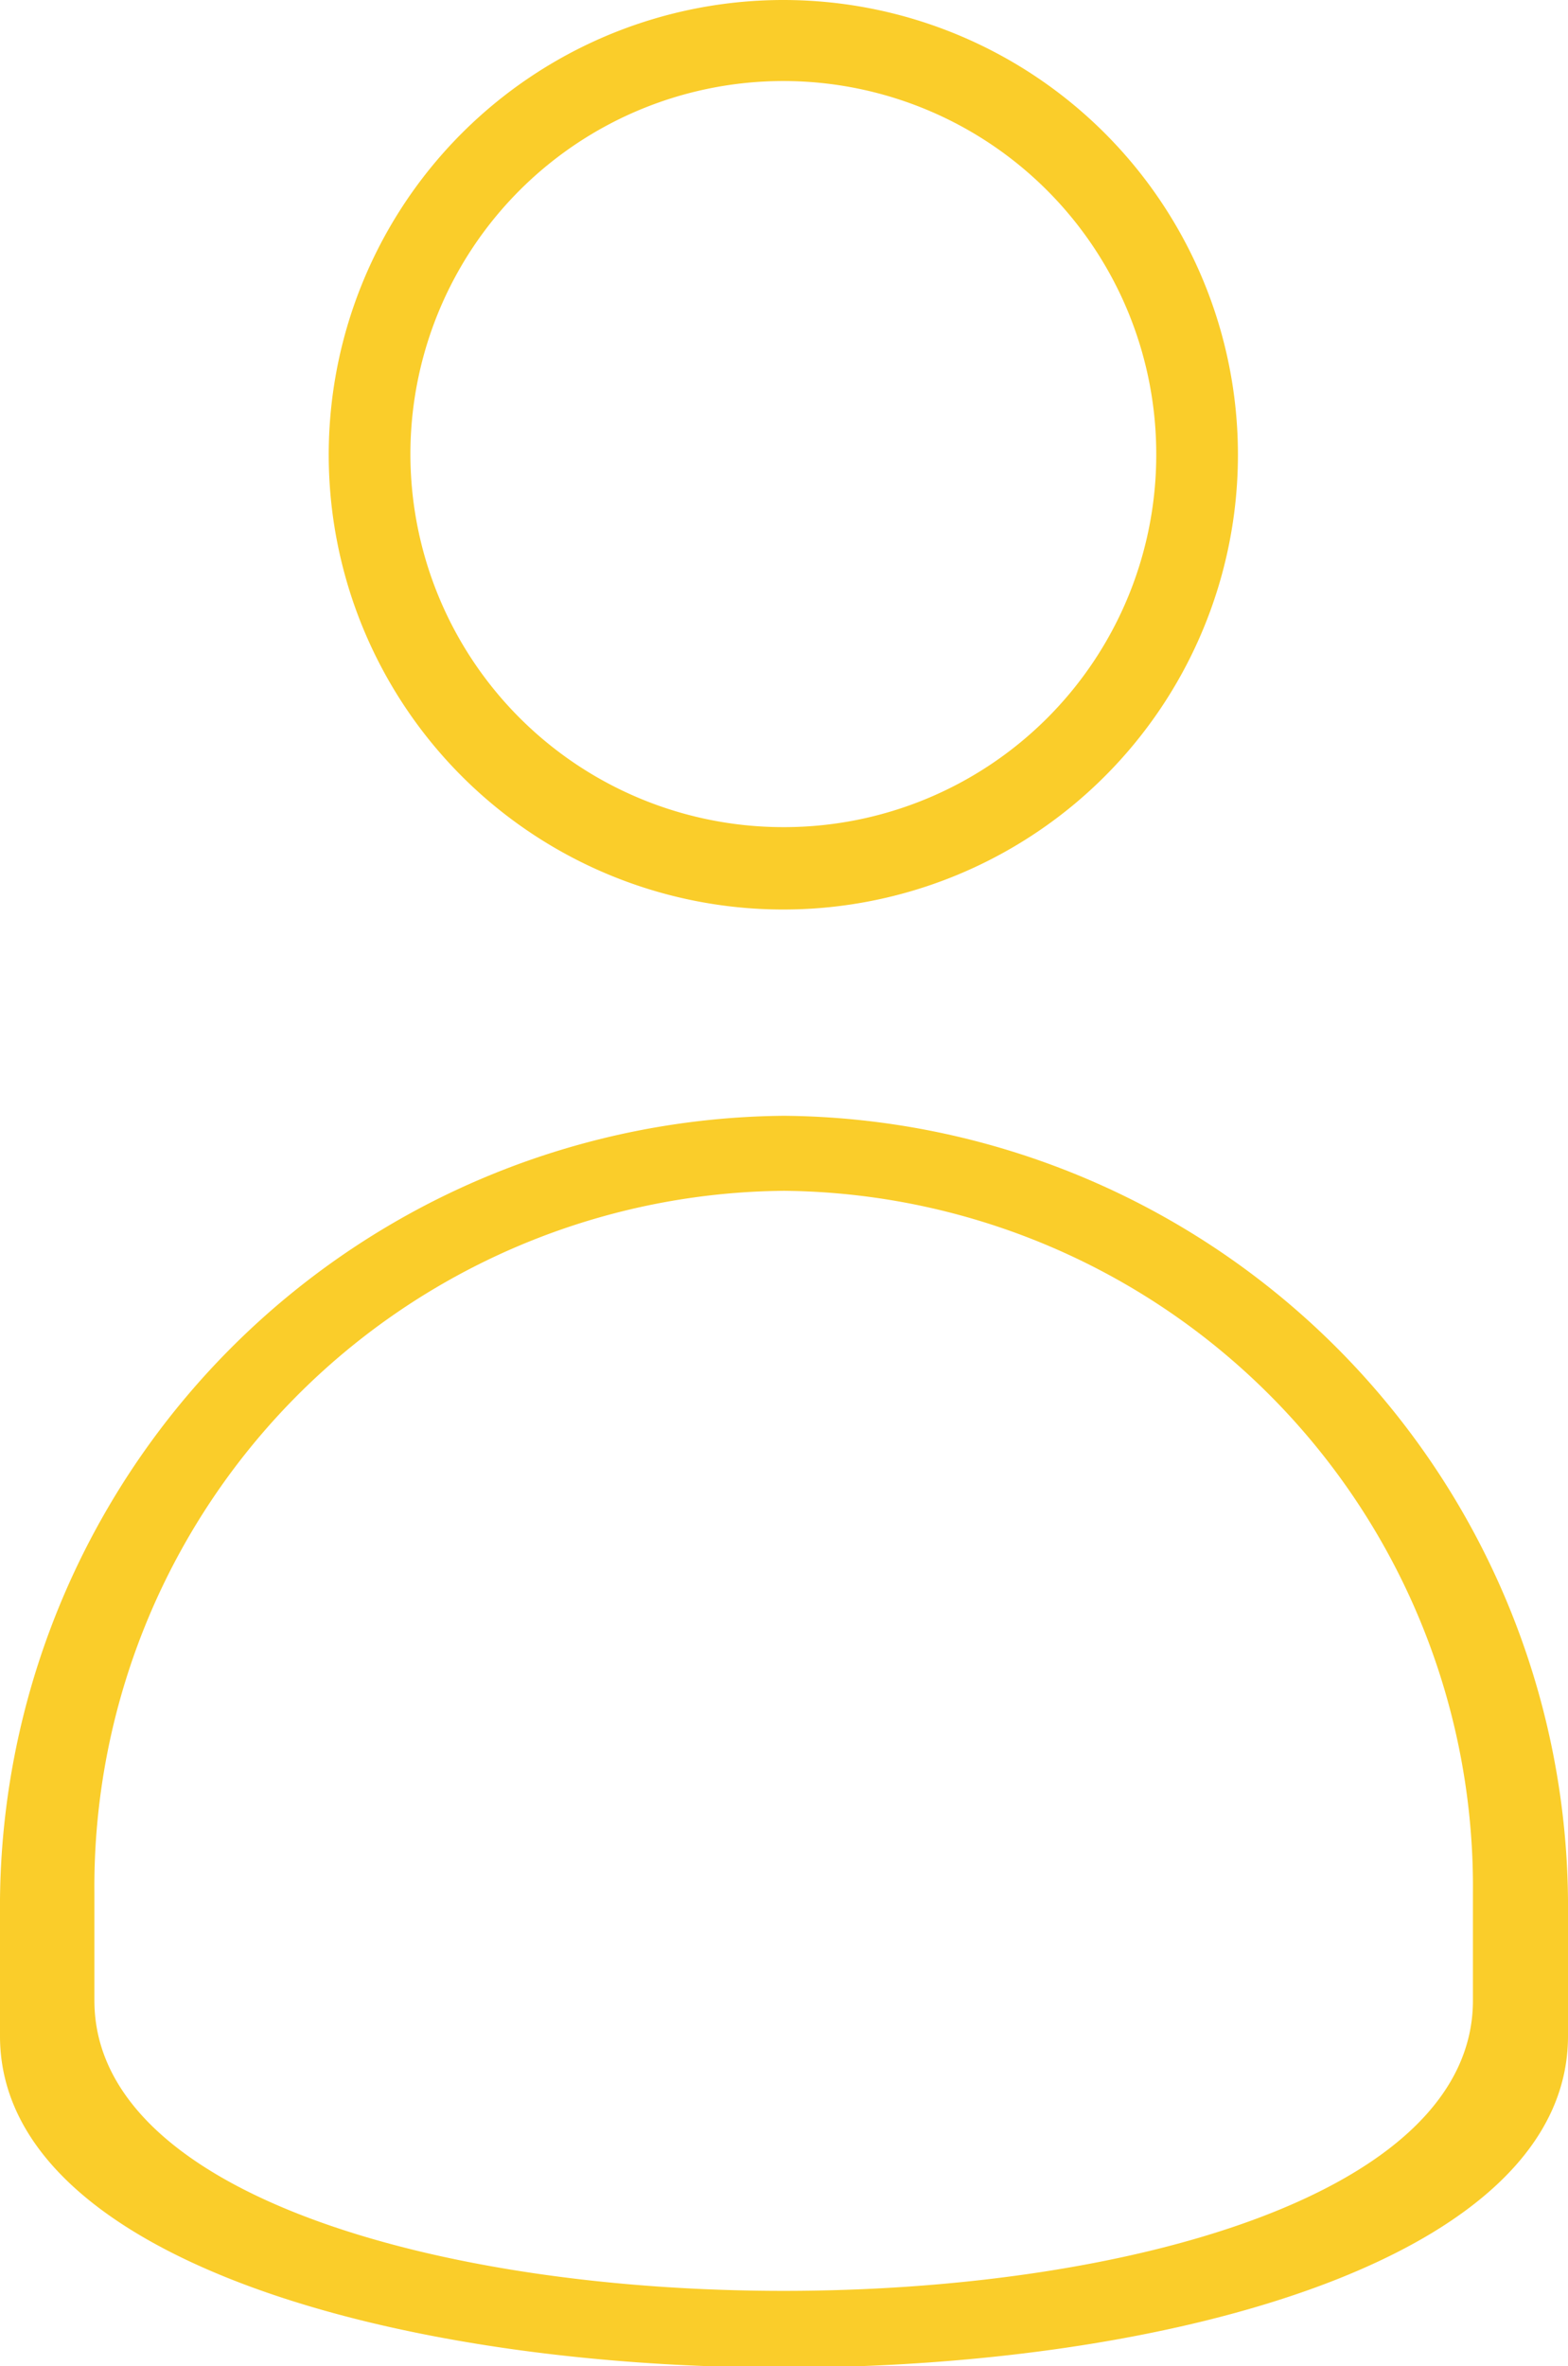 <svg xmlns="http://www.w3.org/2000/svg" viewBox="0 0 23.42 35.33"><defs><style>.cls-1{fill:#FACD2A;}</style></defs><g id="Ebene_2" data-name="Ebene 2"><g id="Icons"><path class="cls-1" d="M11.71,16.66A11.81,11.81,0,0,0,0,28.57V30.4C0,37,23.42,37,23.42,30.4V28.57A11.81,11.81,0,0,0,11.71,16.66ZM22,29.87c0,5.78-20.59,5.78-20.59,0V28.26a10.39,10.39,0,0,1,10.3-10.48A10.39,10.39,0,0,1,22,28.26Z"/><path class="cls-1" d="M11.71,0a6.79,6.79,0,1,0,6.78,6.79A6.79,6.79,0,0,0,11.71,0Zm0,12.35a5.57,5.57,0,1,1,5.56-5.56A5.56,5.56,0,0,1,11.71,12.35Z"/></g></g></svg>